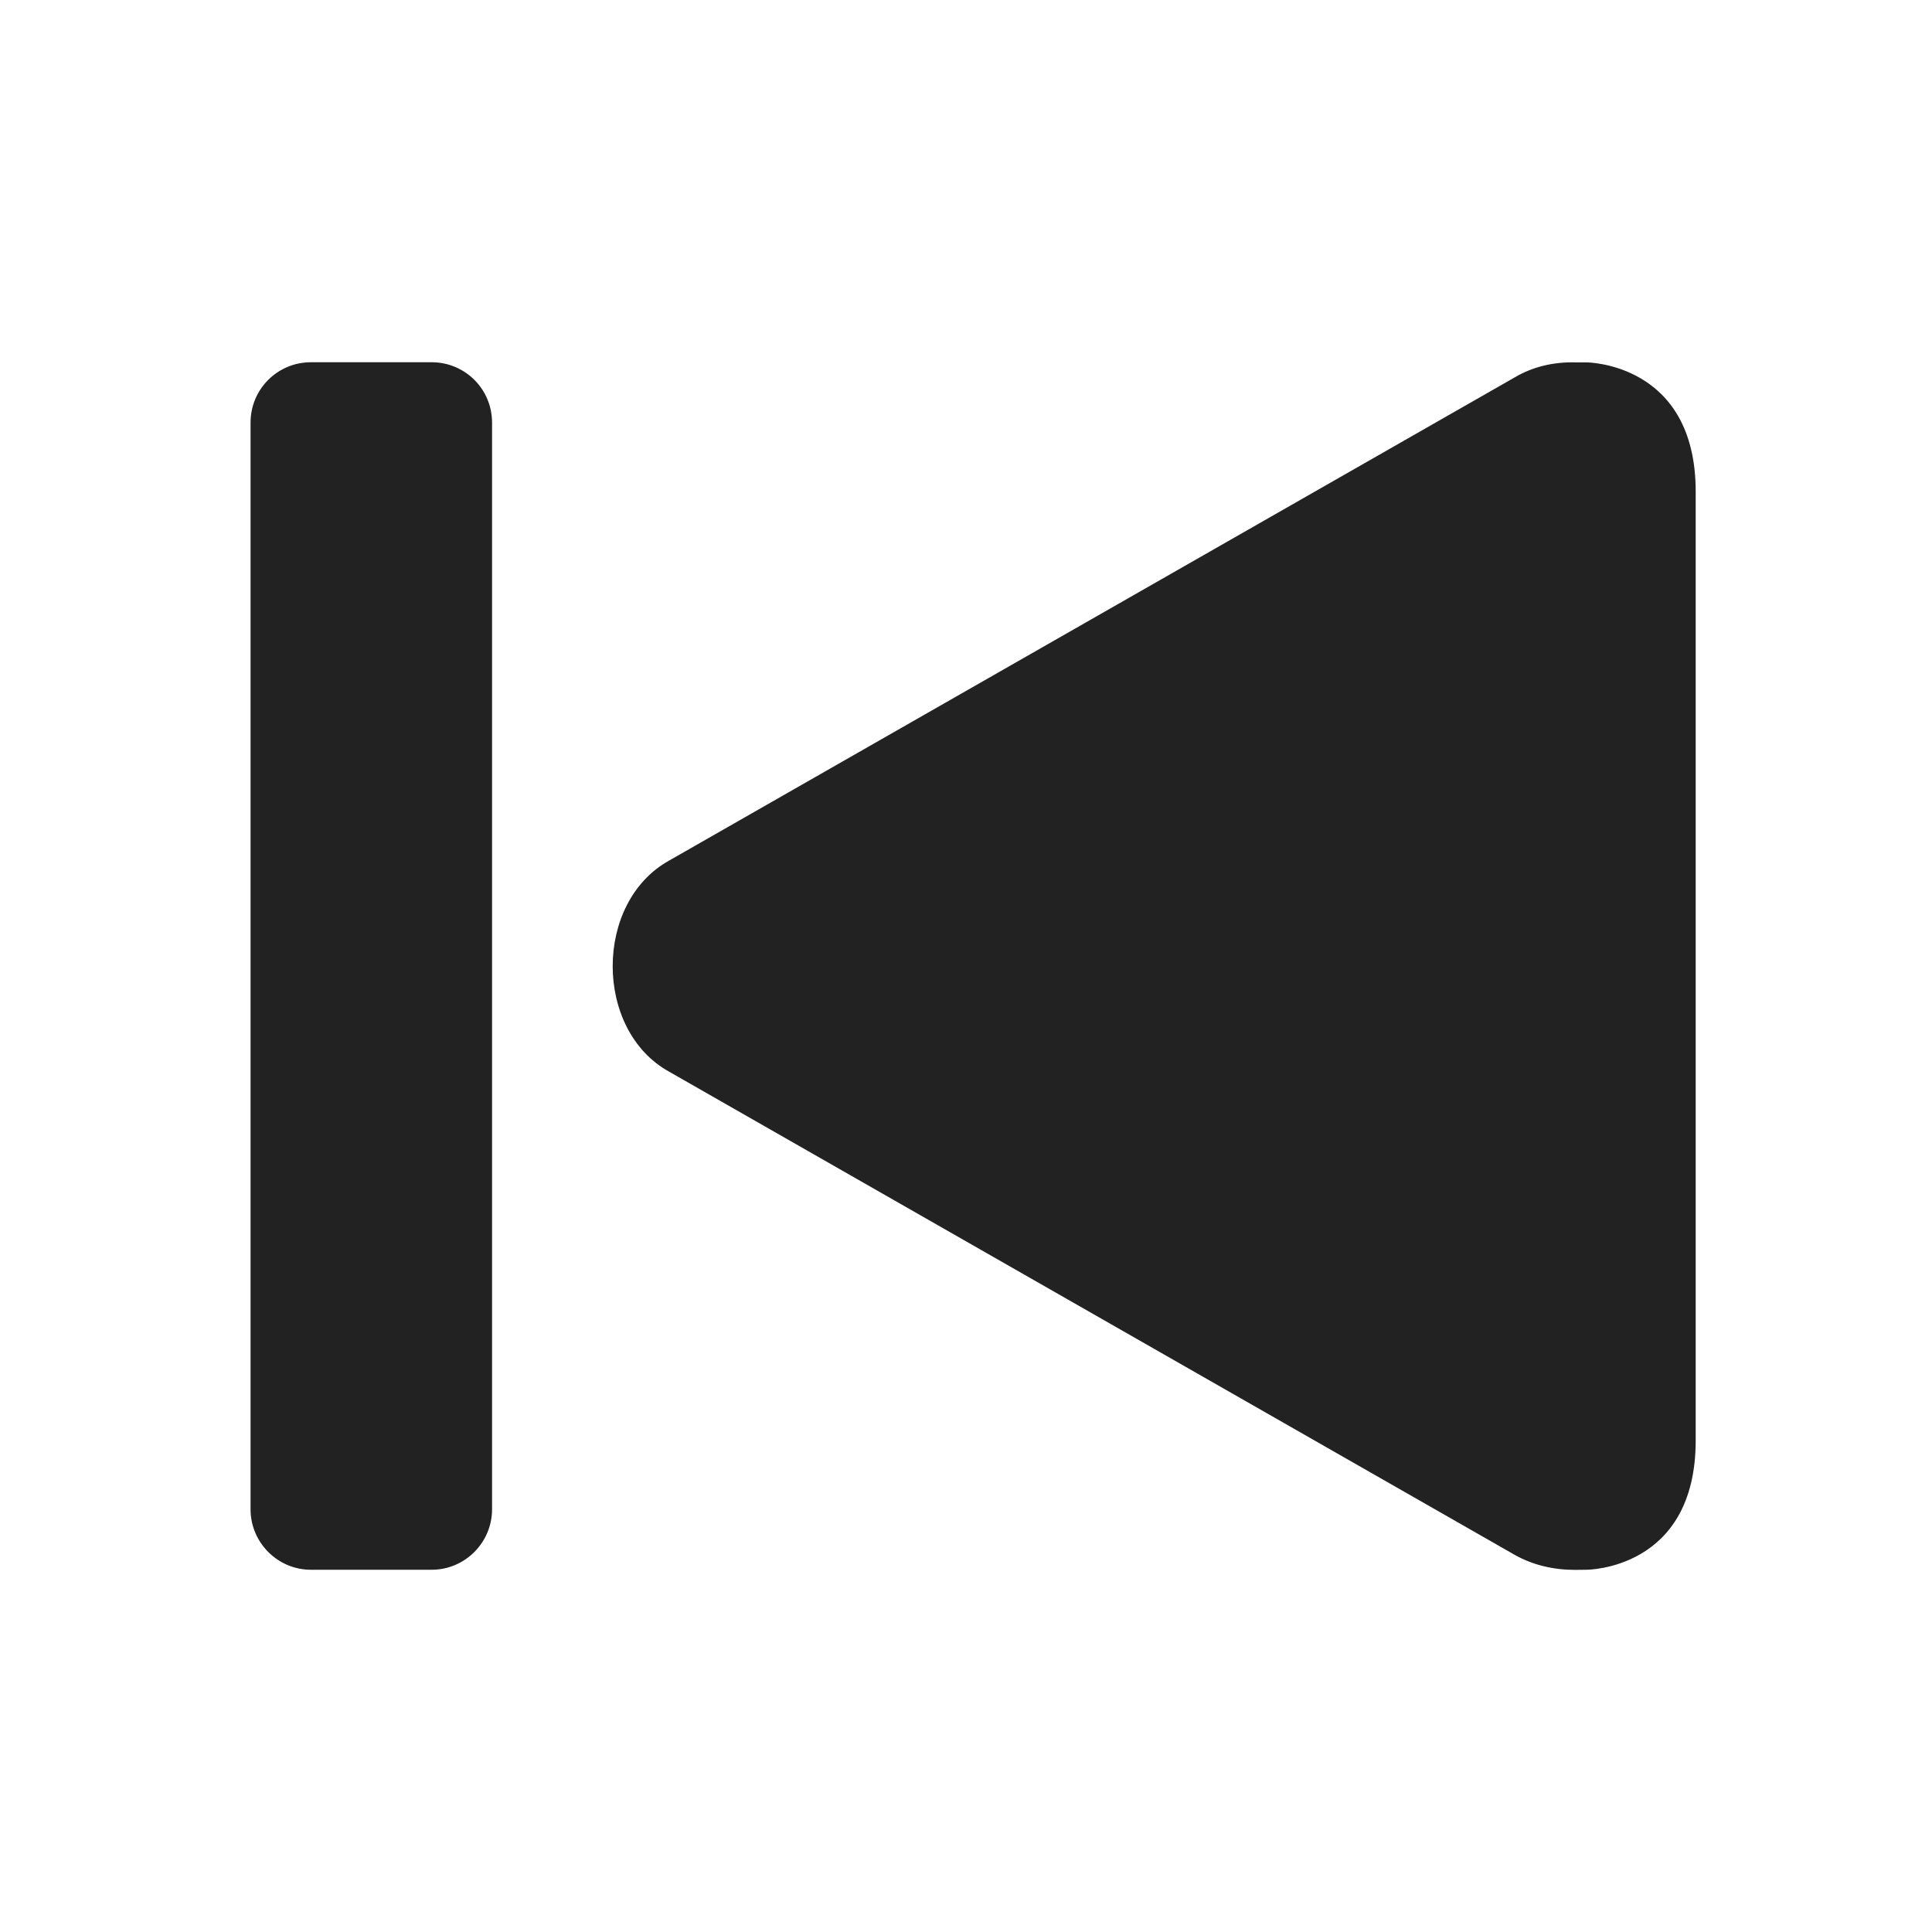 <?xml version="1.0" encoding="UTF-8"?>
<svg height="16px" viewBox="0 0 16 16" width="16px" xmlns="http://www.w3.org/2000/svg">
    <path d="m 13.137 13 s 0.906 0.004 0.906 -1.07 v -7.859 c 0 -1.07 -0.906 -1.07 -0.906 -1.07 h -0.094 c -0.176 -0.004 -0.348 0.035 -0.5 0.125 l -7 4 c -0.312 0.172 -0.469 0.523 -0.469 0.875 s 0.156 0.703 0.469 0.875 l 7 4 c 0.152 0.086 0.324 0.125 0.5 0.125 z m -9.562 0 c 0.277 0 0.5 -0.227 0.5 -0.5 v -9 c 0 -0.277 -0.223 -0.5 -0.5 -0.5 h -1 c -0.277 0 -0.5 0.223 -0.5 0.5 v 9 c 0 0.273 0.223 0.5 0.5 0.5 z m 0 0" fill="#222222"/>
</svg>
